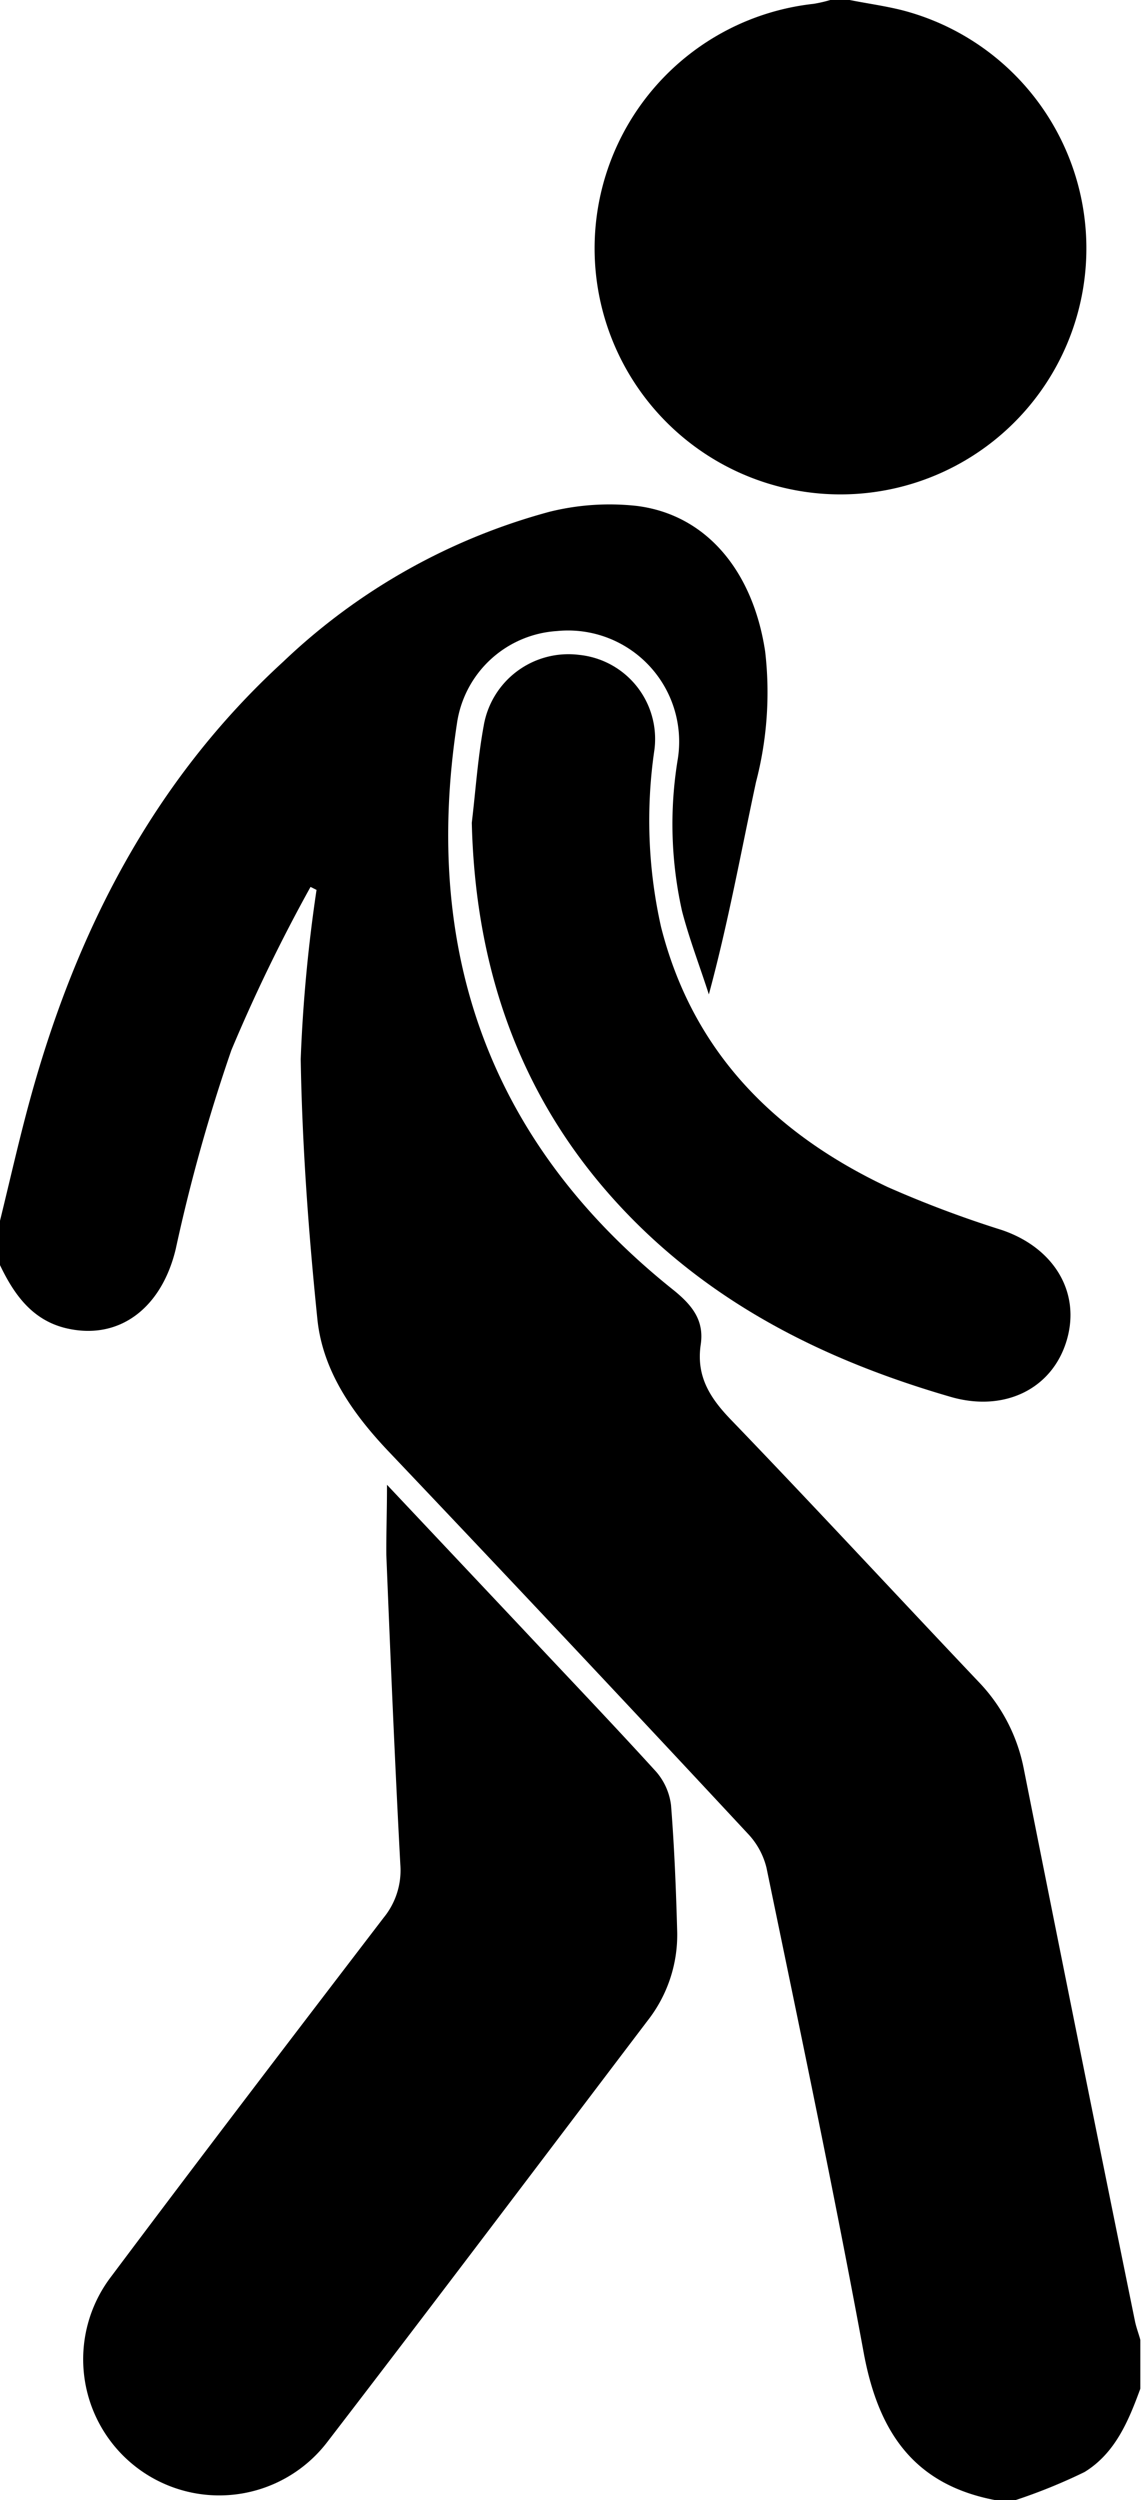 <svg xmlns="http://www.w3.org/2000/svg" viewBox="0 0 68.55 150"><title>1Asset 30</title><g id="Layer_2" data-name="Layer 2"><g id="Layer_1-2" data-name="Layer 1"><path d="M0,73.24c.59-2.4,1.13-4.81,1.78-7.19C4.54,55.93,9.18,46.86,17,39.7a37.17,37.17,0,0,1,16-9,14.93,14.93,0,0,1,5.2-.35c4.17.51,7,3.88,7.73,8.74a21.3,21.3,0,0,1-.55,7.83c-.9,4.19-1.66,8.41-2.83,12.74-.54-1.68-1.18-3.34-1.61-5a23.87,23.87,0,0,1-.25-9.15,6.67,6.67,0,0,0-7.26-7.65,6.48,6.48,0,0,0-6,5.54c-2.09,13.77,2,25.23,13,34,1.15.93,1.85,1.84,1.63,3.28-.27,1.87.53,3.16,1.8,4.48,5,5.19,9.92,10.51,14.89,15.75a10.38,10.38,0,0,1,2.71,5.24q3.3,16.58,6.67,33.12c.08.38.22.74.32,1.11v2.93c-.71,1.94-1.51,3.87-3.35,5A33.26,33.26,0,0,1,60.94,150H59.77c-4.84-.91-7-4-7.9-8.71-1.8-9.78-3.85-19.5-5.86-29.23A4.53,4.53,0,0,0,44.88,110q-10.77-11.57-21.63-23c-2.12-2.25-3.89-4.79-4.2-7.87-.53-5.17-.91-10.38-1-15.58A92.41,92.41,0,0,1,19,53.39l-.36-.18A100,100,0,0,0,13.89,63a103.86,103.86,0,0,0-3.34,11.93c-.85,3.56-3.41,5.52-6.61,4.75-2-.49-3.09-2-3.94-3.78Z"/><path d="M51,0c1,.2,2.1.35,3.14.61a14.76,14.76,0,1,1-5.3-.38,8.2,8.2,0,0,0,1-.23Z"/><path d="M28.32,49.36c.23-1.93.36-3.88.71-5.79a5.16,5.16,0,0,1,5.74-4.28A5.07,5.07,0,0,1,39.28,45a29.12,29.12,0,0,0,.4,10.61C41.57,63.08,46.47,68,53.29,71.22a66,66,0,0,0,6.83,2.57c3.15,1.06,4.78,3.76,3.9,6.66s-3.75,4.28-6.94,3.36c-7.22-2.09-13.84-5.3-19.18-10.73C31.45,66.52,28.54,58.5,28.32,49.36Z"/><path d="M23.23,89.08l8.17,8.67c2.67,2.85,5.37,5.67,8,8.56a3.76,3.76,0,0,1,.88,2c.2,2.52.3,5.06.37,7.6a8.34,8.34,0,0,1-1.77,5.31c-6.4,8.43-12.77,16.88-19.22,25.27a8.16,8.16,0,1,1-13-9.89c5.41-7.22,10.89-14.39,16.37-21.55a4.49,4.49,0,0,0,1-3.19c-.33-6.19-.59-12.38-.84-18.57C23.18,92,23.23,90.71,23.23,89.08Z"/></g></g></svg>